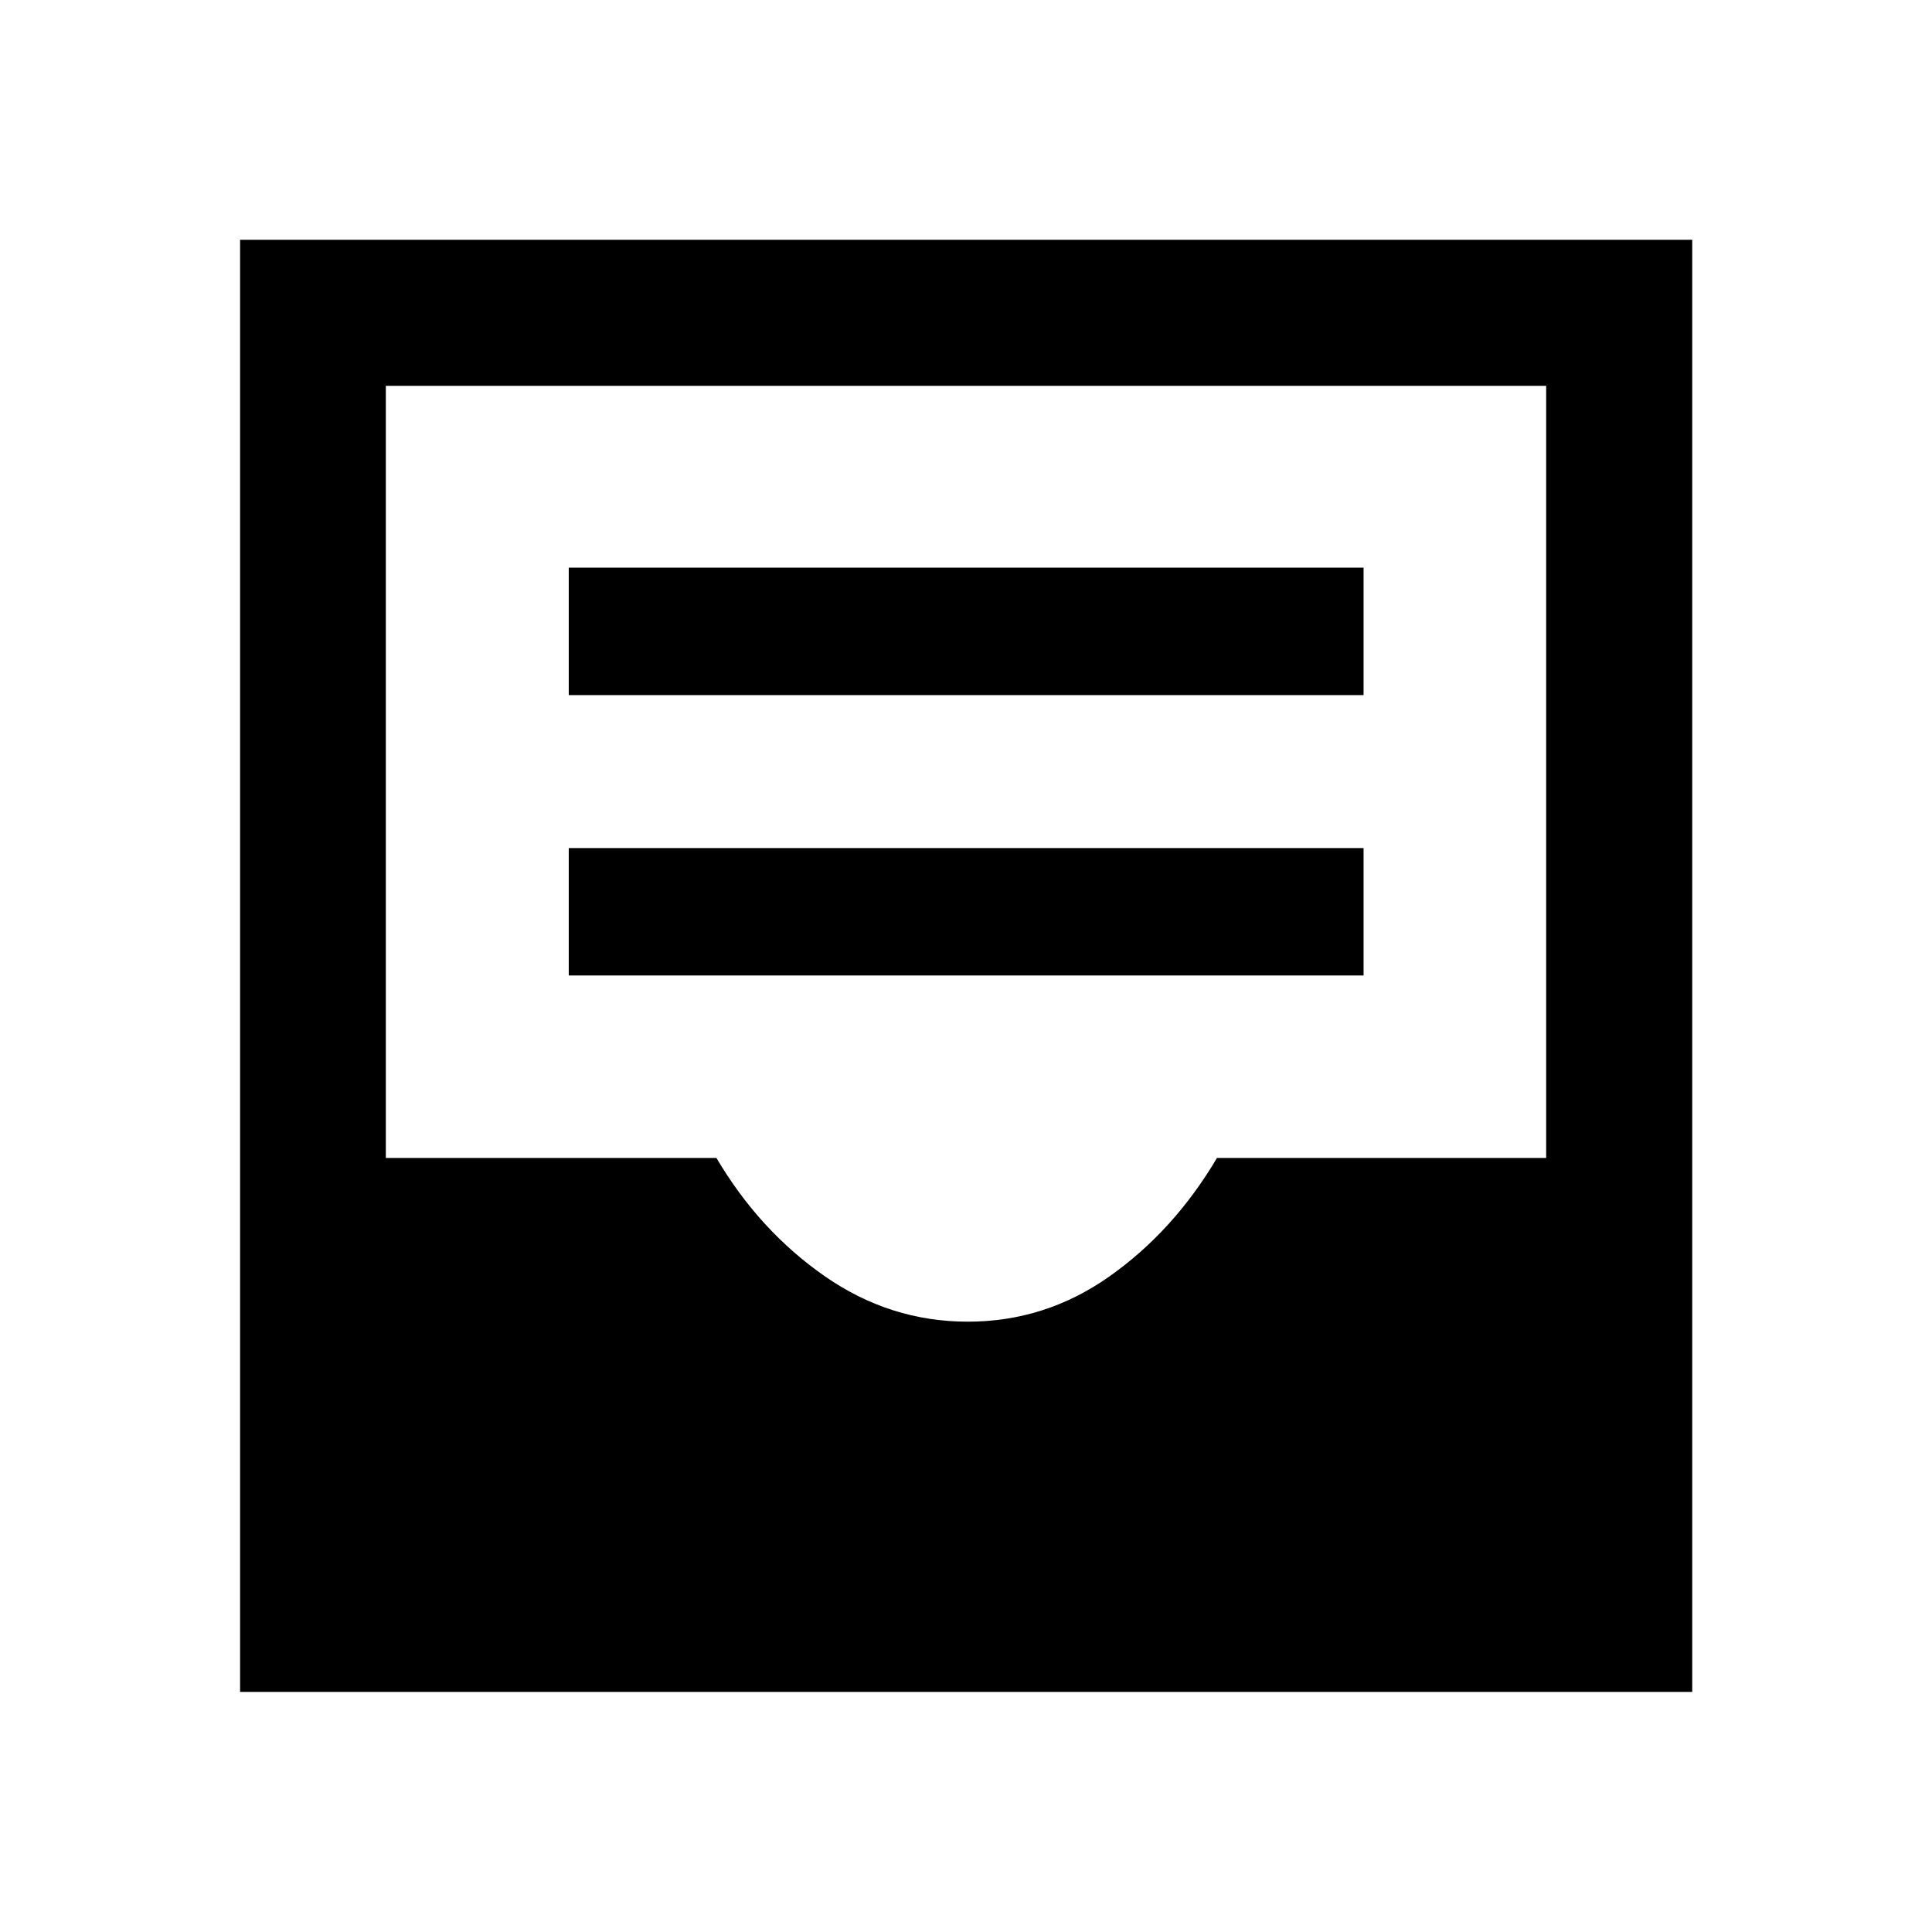 <svg xmlns="http://www.w3.org/2000/svg" height="40" viewBox="0 -960 960 960" width="40"><path d="M282.61-475.28h394.94v-63.33H282.61v63.33Zm0-139.33h394.94v-63.33H282.61v63.33ZM119.3-119.3v-721.56h721.56v721.56H119.3Zm361.59-183.97q38.61 0 70.53-22.59 31.91-22.59 53.28-58.75h163.58v-383.67H191.72v383.67H356q21.33 36.16 53.81 58.75 32.47 22.59 71.08 22.59Z"/></svg>